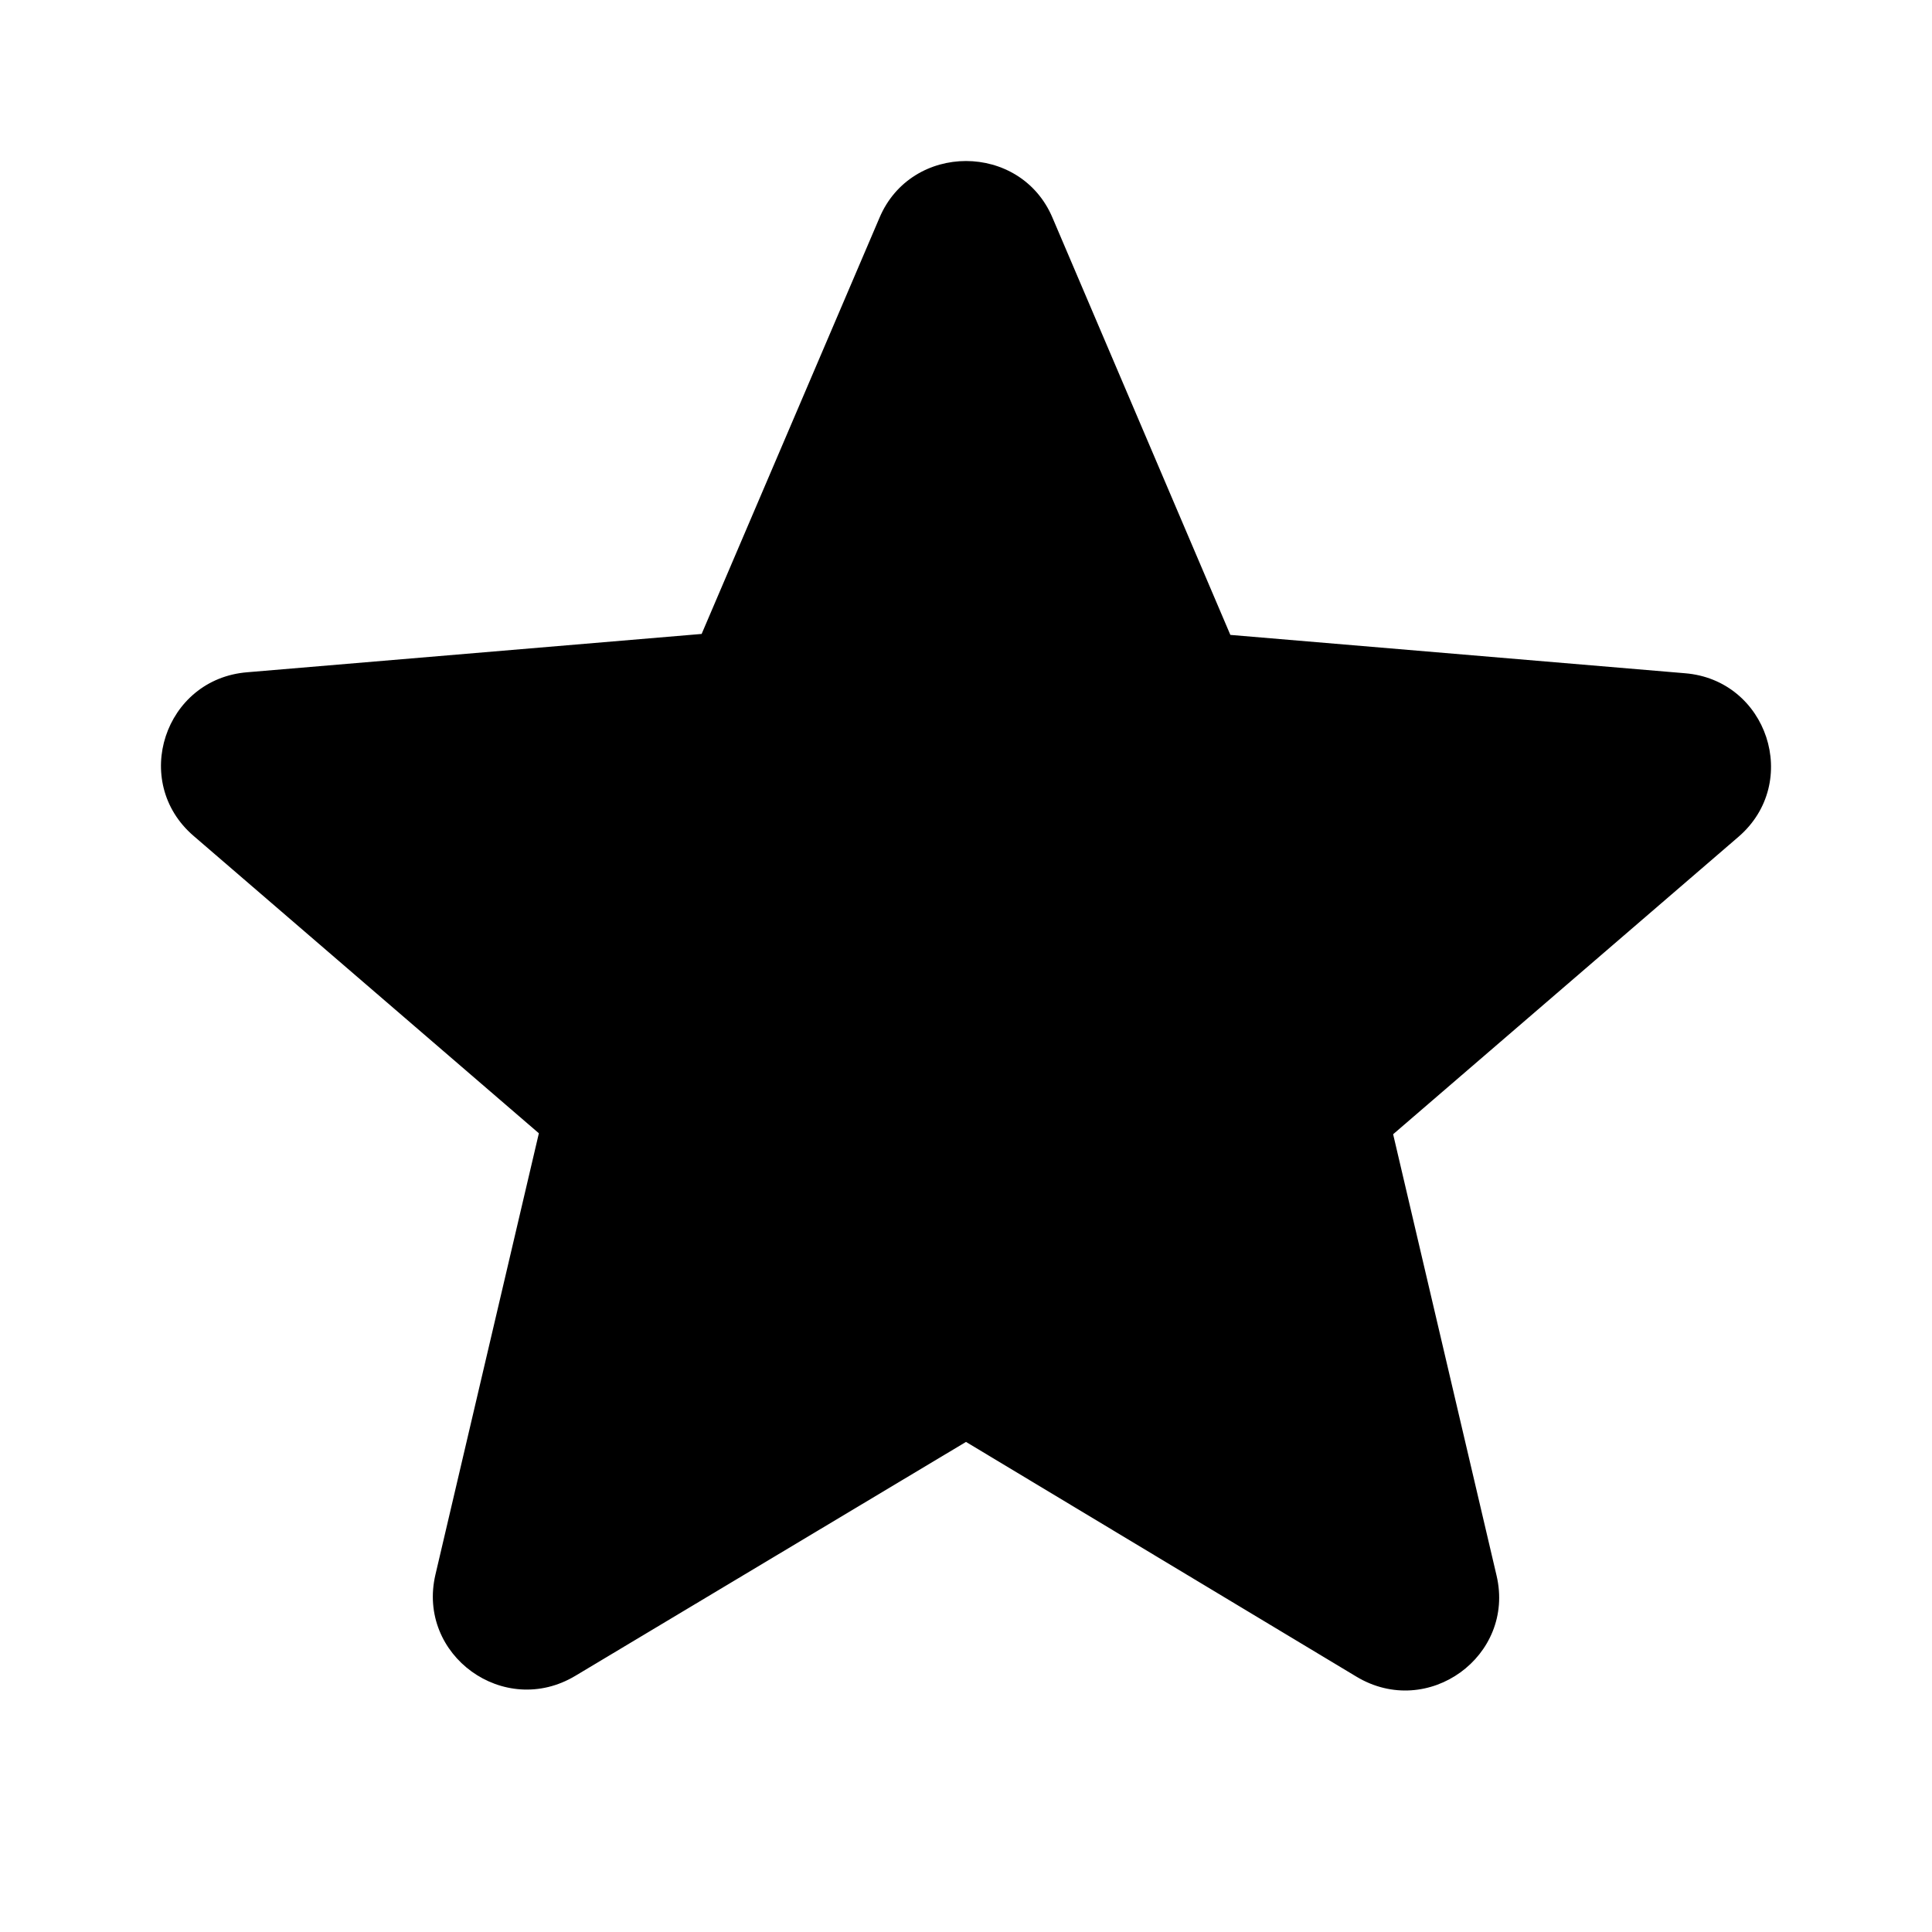 <svg width="24" height="24" viewBox="0 0 24 24" fill="none" xmlns="http://www.w3.org/2000/svg">
<path d="M12 17.912L16.85 20.828C17.738 21.362 18.825 20.572 18.591 19.573L17.306 14.09L21.595 10.396C22.378 9.722 21.957 8.444 20.928 8.363L15.284 7.887L13.075 2.706C12.678 1.765 11.322 1.765 10.925 2.706L8.716 7.875L3.072 8.351C2.043 8.433 1.622 9.711 2.405 10.384L6.694 14.078L5.409 19.561C5.175 20.561 6.262 21.351 7.15 20.816L12 17.912Z" fill="black"/>
</svg>
